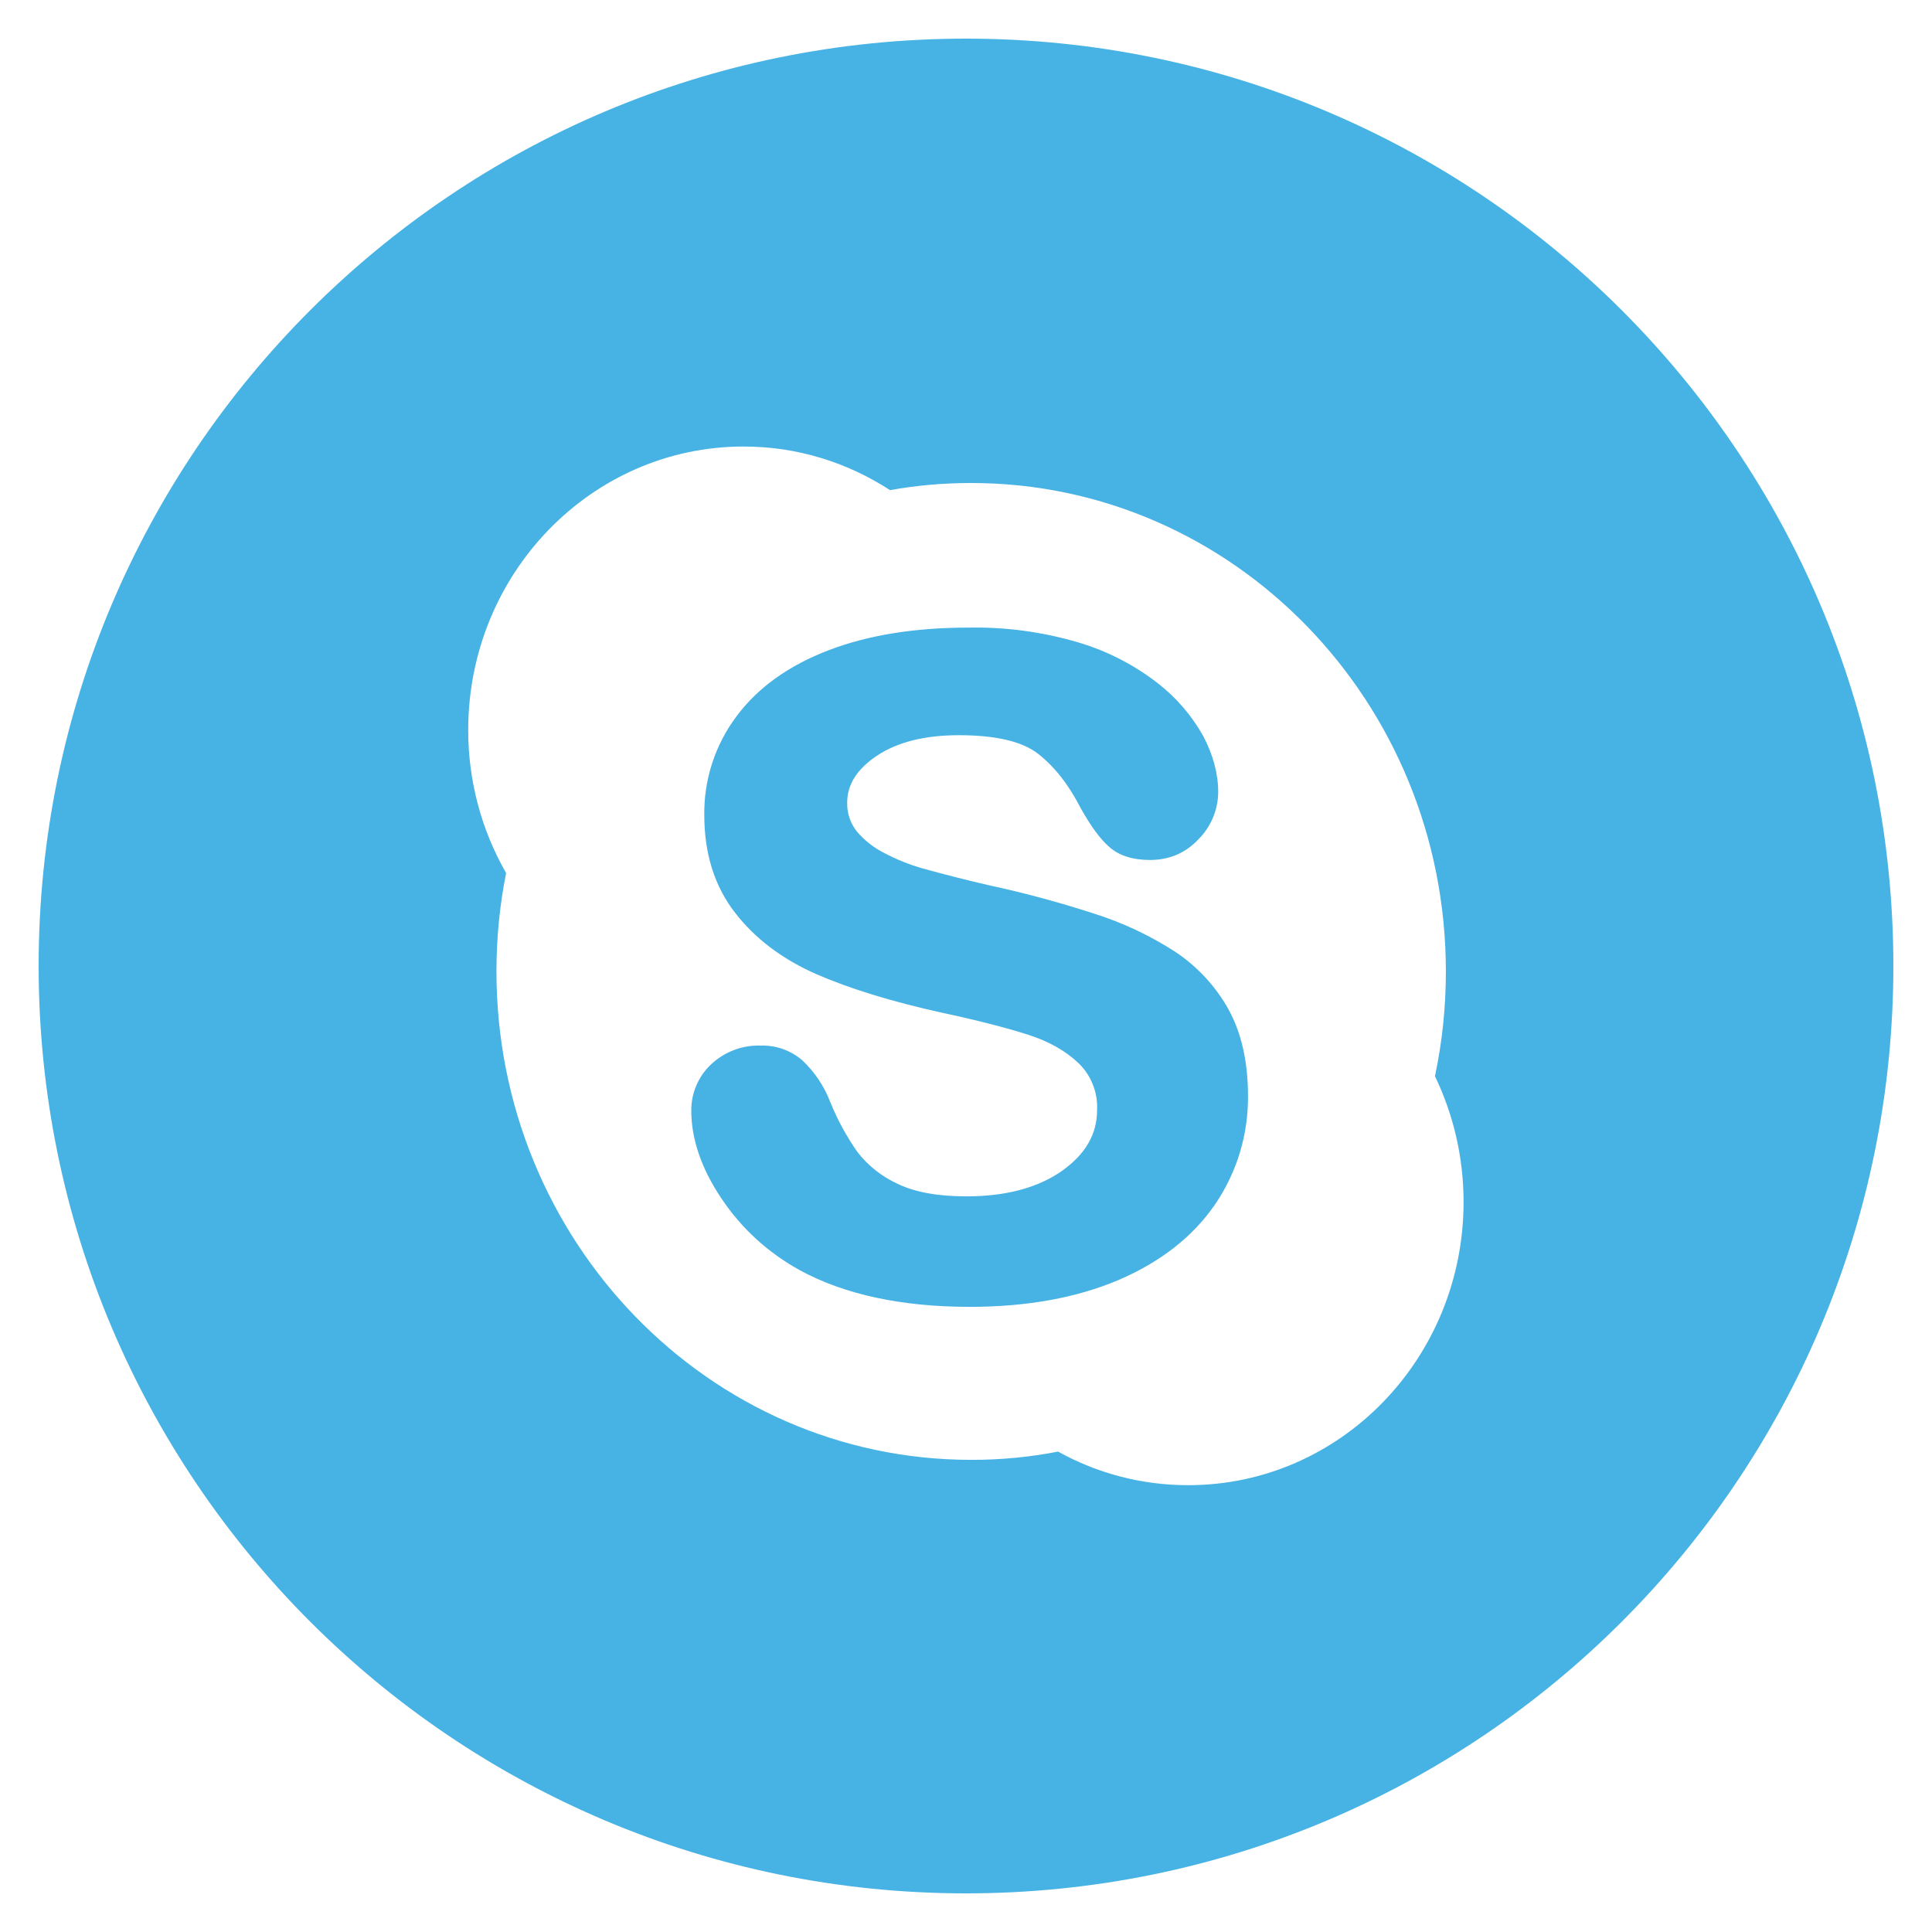 <svg width="26" height="26" viewBox="0 0 26 26" fill="none" xmlns="http://www.w3.org/2000/svg">
<g clip-path="url(#clip0_36_1102)">
<path d="M15.813 12.807C15.473 12.588 15.106 12.415 14.72 12.294C14.256 12.143 13.784 12.016 13.307 11.913C13.011 11.845 12.717 11.77 12.424 11.689C12.246 11.639 12.073 11.57 11.909 11.484C11.763 11.412 11.633 11.311 11.528 11.186C11.443 11.077 11.398 10.941 11.401 10.803C11.401 10.558 11.531 10.353 11.797 10.173C12.073 9.987 12.446 9.894 12.904 9.894C13.398 9.894 13.757 9.977 13.971 10.145C14.192 10.318 14.384 10.563 14.543 10.875C14.681 11.12 14.804 11.289 14.925 11.395C15.054 11.512 15.239 11.573 15.475 11.573C15.736 11.573 15.956 11.48 16.132 11.291C16.299 11.122 16.393 10.895 16.394 10.657C16.394 10.412 16.325 10.159 16.194 9.908C16.038 9.629 15.827 9.384 15.574 9.189C15.259 8.946 14.902 8.762 14.52 8.648C14.036 8.504 13.533 8.436 13.029 8.446C12.314 8.446 11.683 8.547 11.153 8.75C10.616 8.955 10.198 9.254 9.913 9.638C9.625 10.021 9.472 10.489 9.478 10.968C9.478 11.488 9.617 11.93 9.892 12.283C10.161 12.632 10.531 12.91 10.989 13.111C11.439 13.306 12 13.479 12.665 13.626C13.151 13.73 13.546 13.832 13.836 13.925C14.114 14.014 14.344 14.143 14.518 14.311C14.601 14.392 14.666 14.49 14.708 14.598C14.75 14.705 14.77 14.821 14.764 14.937C14.764 15.264 14.609 15.531 14.292 15.757C13.966 15.986 13.533 16.1 13.005 16.1C12.62 16.1 12.31 16.044 12.077 15.93C11.867 15.834 11.683 15.688 11.541 15.506C11.394 15.297 11.271 15.072 11.175 14.835C11.094 14.621 10.965 14.428 10.799 14.271C10.644 14.136 10.443 14.065 10.238 14.071C10.115 14.067 9.993 14.087 9.878 14.131C9.763 14.174 9.659 14.24 9.569 14.324C9.484 14.404 9.417 14.5 9.371 14.608C9.325 14.715 9.302 14.83 9.303 14.947C9.303 15.33 9.441 15.732 9.712 16.133C9.981 16.534 10.335 16.857 10.765 17.095C11.366 17.422 12.136 17.587 13.053 17.587C13.818 17.587 14.489 17.465 15.05 17.227C15.616 16.985 16.052 16.643 16.348 16.214C16.644 15.783 16.8 15.27 16.795 14.747C16.795 14.294 16.708 13.904 16.535 13.588C16.361 13.274 16.113 13.006 15.813 12.807ZM13 0.52C6.107 0.52 0.52 6.107 0.52 12.999C0.52 19.892 6.107 25.48 13 25.48C19.893 25.48 25.48 19.892 25.48 12.999C25.48 6.107 19.893 0.52 13 0.52ZM15.991 19.987C15.358 19.987 14.761 19.825 14.239 19.535C13.853 19.61 13.462 19.647 13.069 19.646C9.542 19.646 6.681 16.701 6.681 13.072C6.681 12.617 6.726 12.175 6.811 11.749C6.475 11.163 6.3 10.499 6.301 9.824C6.301 7.719 7.96 6.009 10.007 6.009C10.732 6.009 11.406 6.225 11.978 6.596C12.332 6.532 12.698 6.5 13.069 6.5C16.598 6.5 19.458 9.443 19.458 13.074C19.458 13.556 19.408 14.028 19.311 14.483C19.557 14.994 19.696 15.567 19.696 16.177C19.695 18.28 18.038 19.987 15.991 19.987Z" fill="#47B2E4"/>
</g>
<defs>
<clipPath id="clip0_36_1102">
<rect width="26" height="26" fill="white"/>
</clipPath>
</defs>
</svg>
